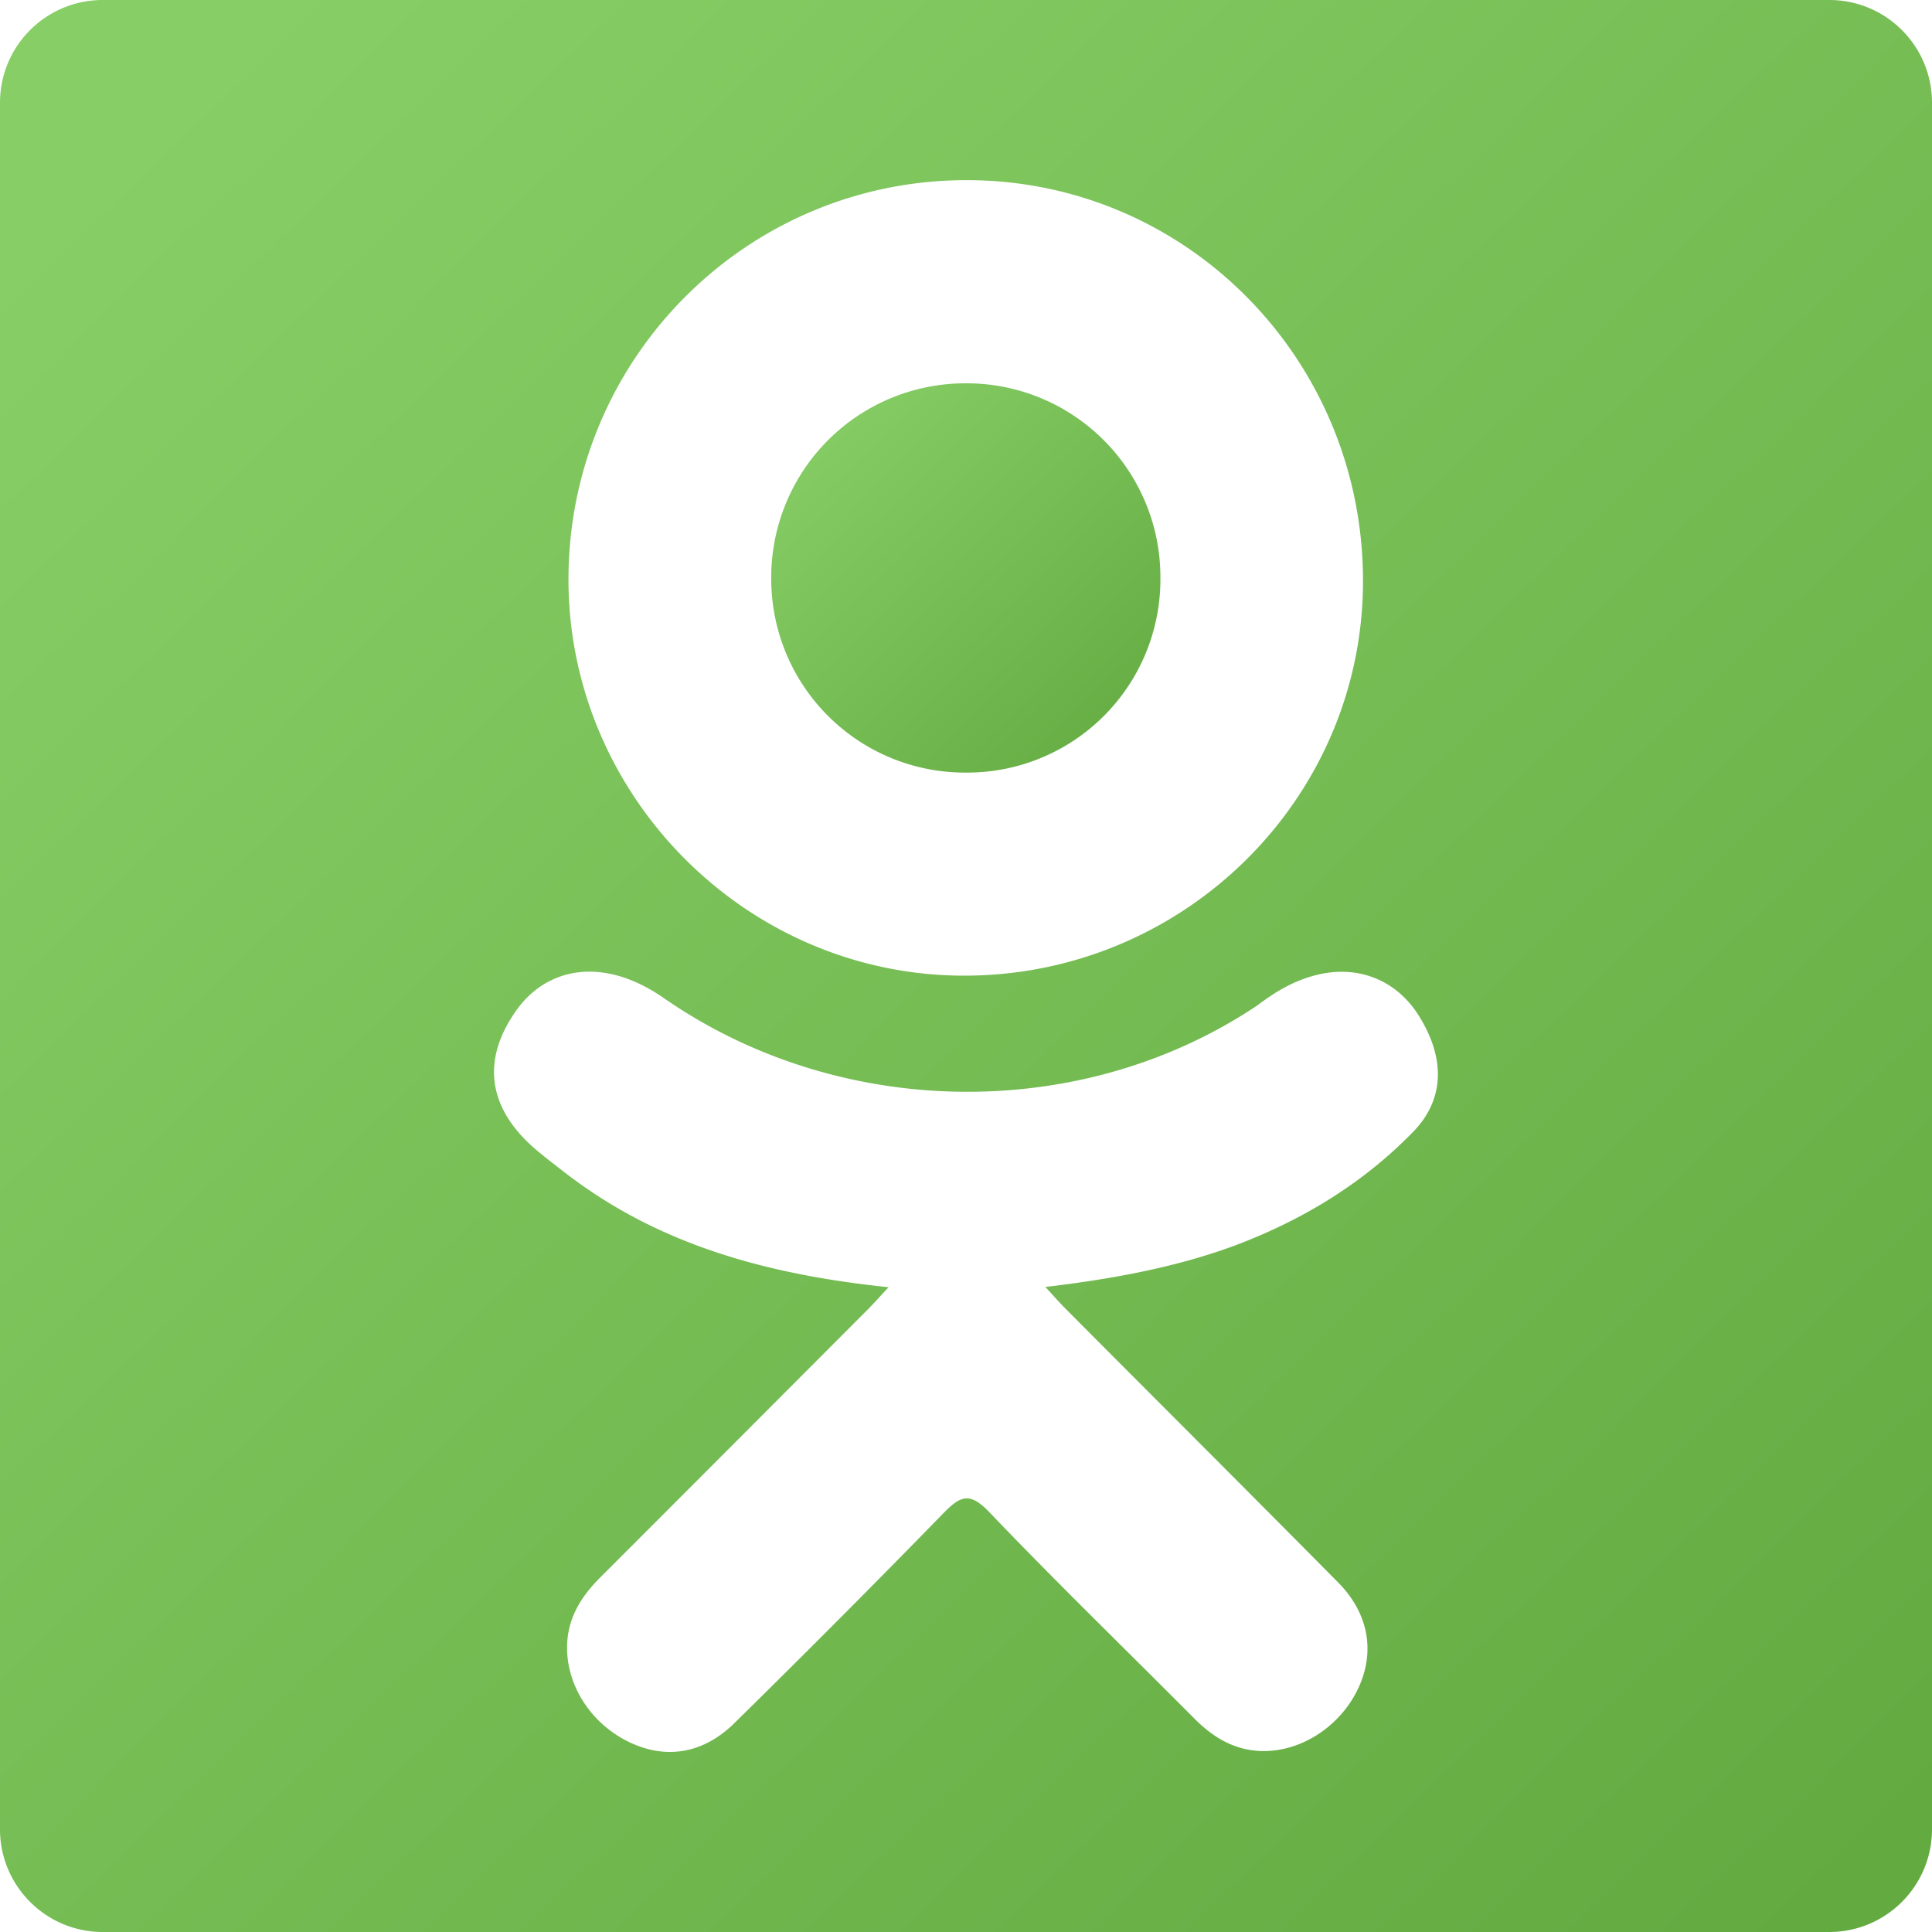 <svg width="37" height="37" fill="none" xmlns="http://www.w3.org/2000/svg"><path d="M18.52 14.796a3.7 3.7 0 003.703-3.735 3.711 3.711 0 00-3.722-3.72 3.717 3.717 0 00-3.731 3.765 3.71 3.71 0 003.75 3.69z" fill="url(#paint0_linear)"/><path d="M35.032 0H1.968C.881 0 0 .88 0 1.968v33.064C0 36.119.881 37 1.968 37h33.064C36.119 37 37 36.12 37 35.032V1.968C37 .881 36.12 0 35.032 0zm-16.5 3.45c4.21.011 7.592 3.457 7.571 7.716-.022 4.16-3.459 7.533-7.663 7.519-4.163-.014-7.577-3.465-7.553-7.635.025-4.215 3.44-7.612 7.645-7.6zm8.53 18.227c-.93.957-2.052 1.648-3.297 2.132-1.178.455-2.468.686-3.745.838.193.21.284.313.404.434 1.733 1.742 3.474 3.477 5.202 5.224.588.594.712 1.332.387 2.025-.354.757-1.147 1.255-1.926 1.201-.493-.035-.877-.28-1.218-.623-1.308-1.316-2.641-2.608-3.922-3.948-.373-.39-.552-.318-.882.022a261.33 261.33 0 01-3.998 4.015c-.604.596-1.322.703-2.024.363-.745-.361-1.218-1.121-1.181-1.886.025-.516.28-.91.634-1.265 1.715-1.713 3.425-3.43 5.137-5.145.113-.114.219-.235.384-.412-2.334-.243-4.438-.817-6.239-2.227-.223-.175-.454-.344-.659-.54-.788-.757-.867-1.624-.243-2.518.533-.764 1.43-.97 2.36-.53.181.084.353.19.517.305 3.357 2.306 7.969 2.37 11.339.104.333-.254.69-.465 1.104-.57.805-.207 1.554.088 1.986.792.495.802.488 1.586-.12 2.21z" fill="url(#paint1_linear)"/><defs><linearGradient id="paint0_linear" x1="15.16" y1="7.987" x2="21.743" y2="14.782" gradientUnits="userSpaceOnUse"><stop stop-color="#87CE66"/><stop offset="1" stop-color="#63AB41"/></linearGradient><linearGradient id="paint1_linear" x1="1.939" y1="3.21" x2="34.606" y2="36.94" gradientUnits="userSpaceOnUse"><stop stop-color="#87CE66"/><stop offset="1" stop-color="#63AB41"/></linearGradient></defs></svg>